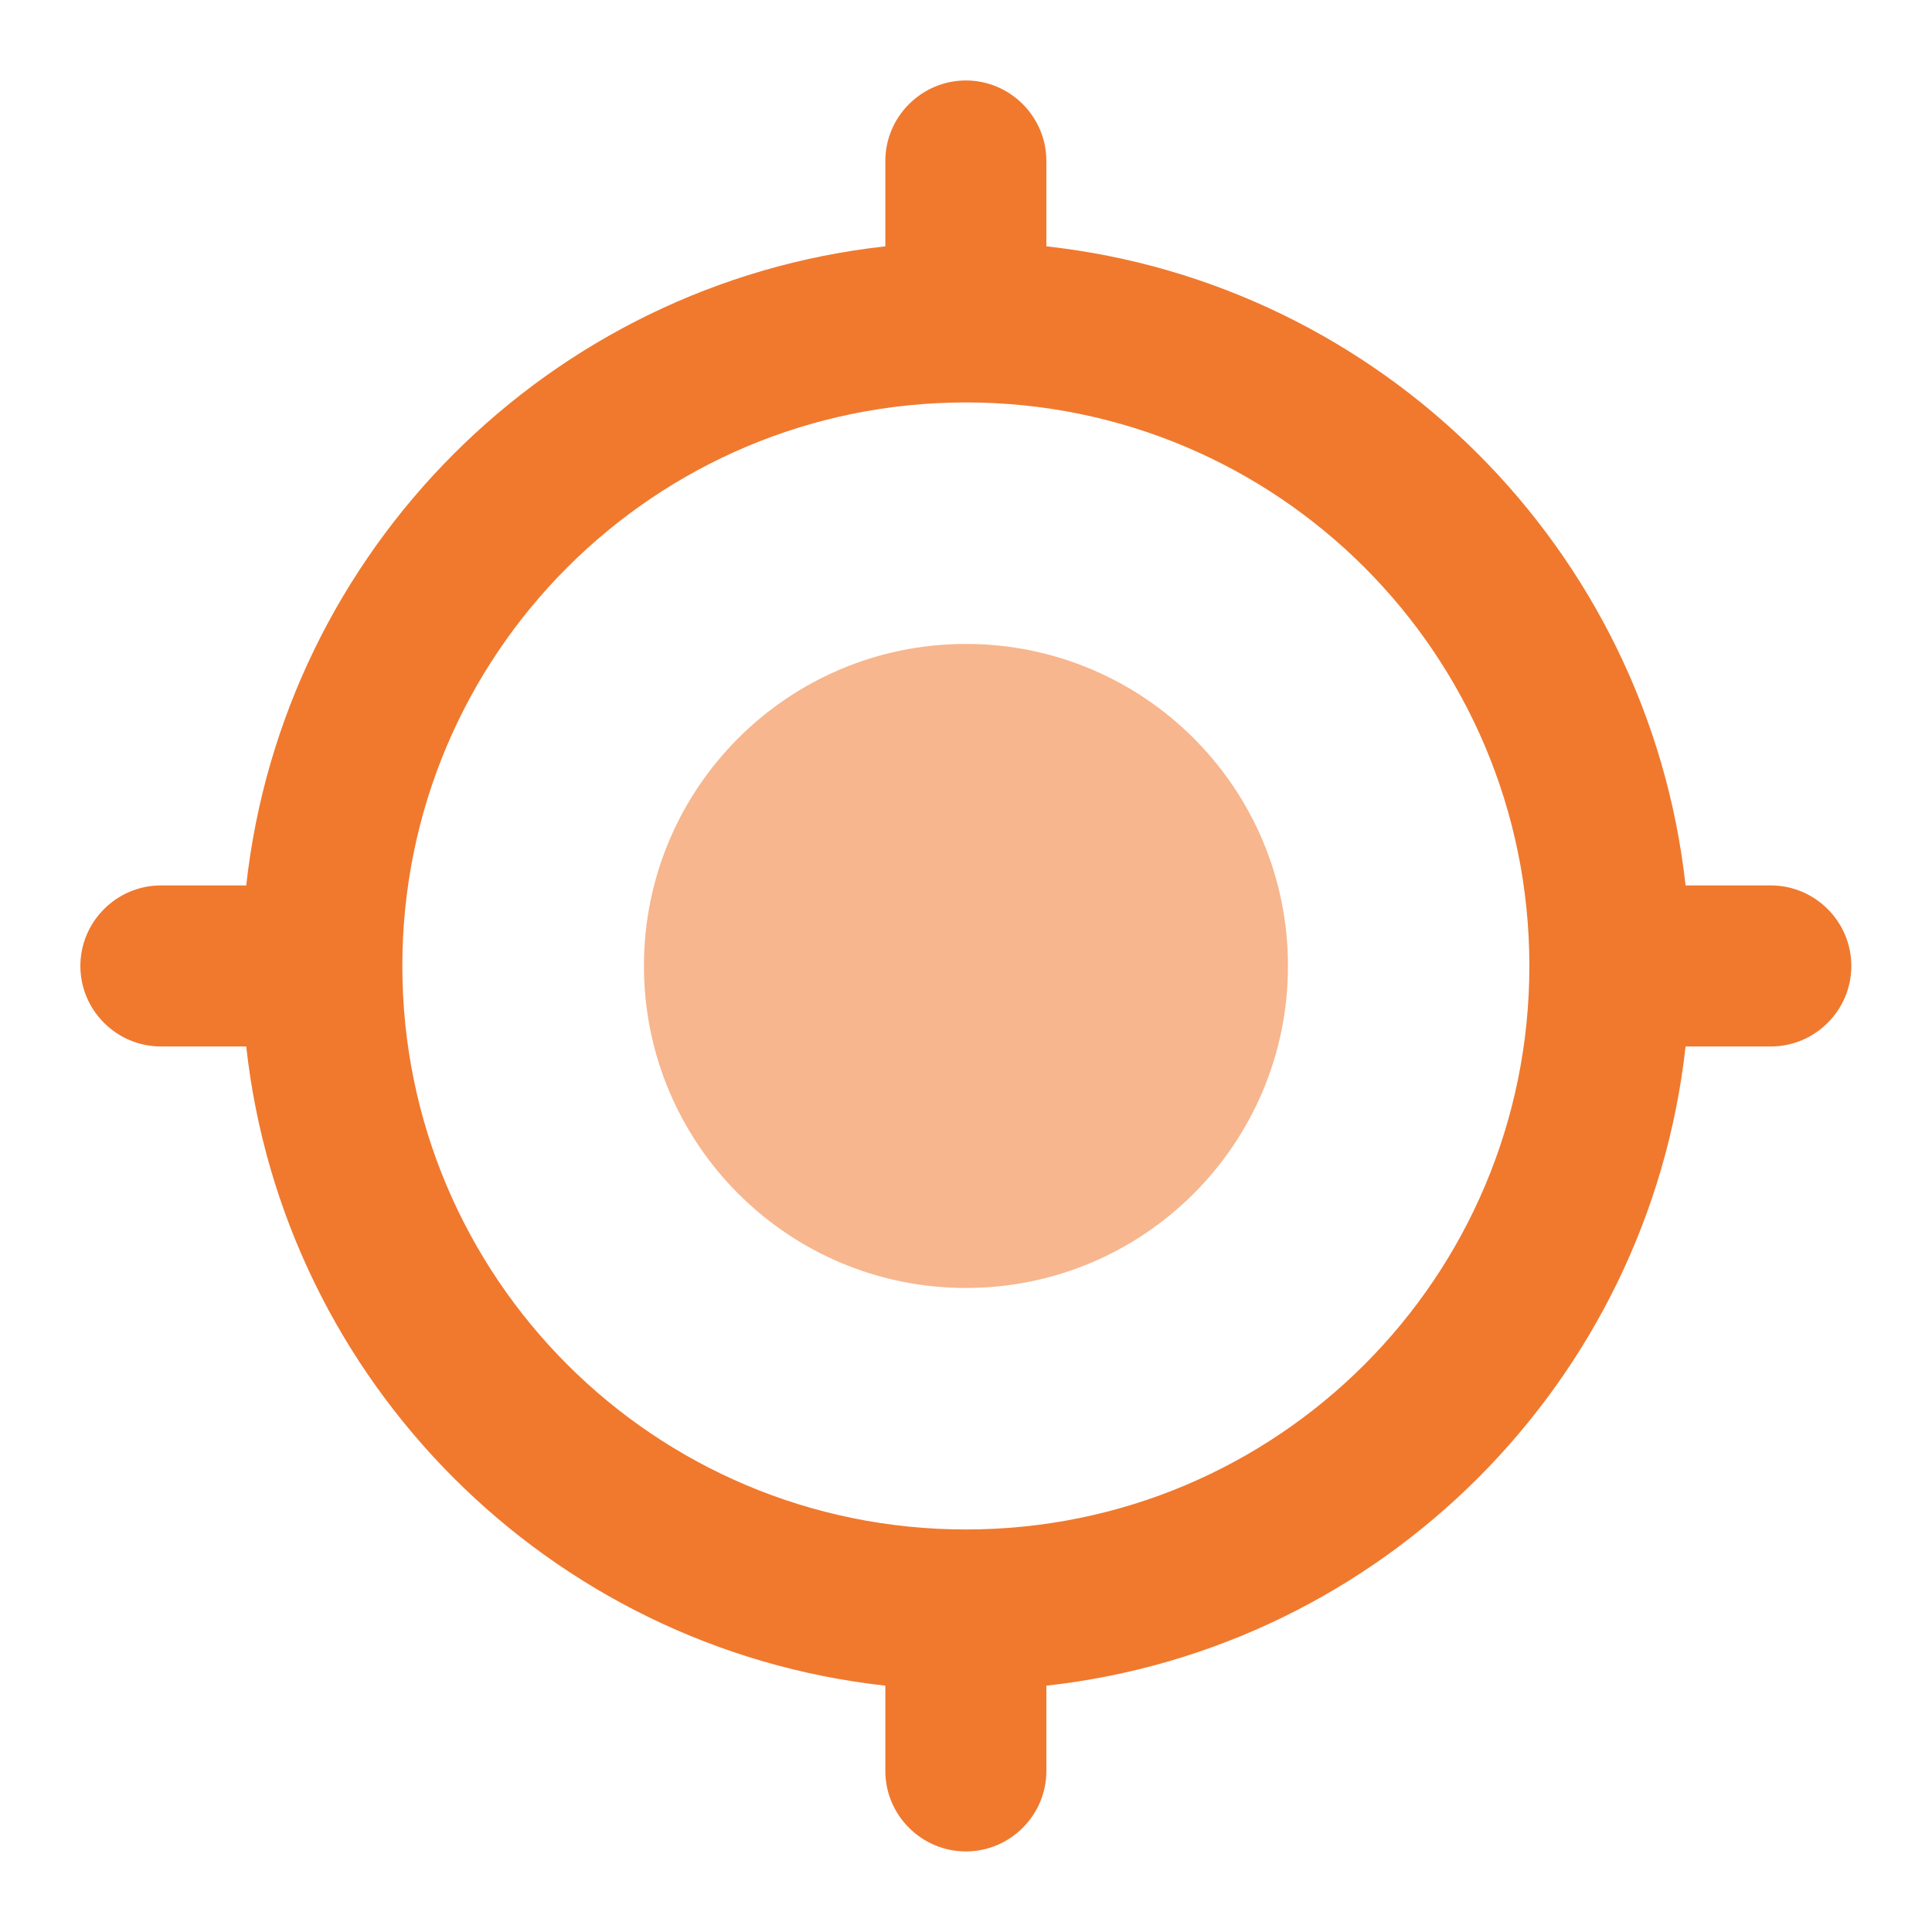 <svg width="20" height="20" viewBox="0 0 20 20" fill="none" xmlns="http://www.w3.org/2000/svg">
<g clip-path="url(#clip0_1874_11370)">
<path d="M17.449 9.166C17.065 5.691 14.307 2.933 10.832 2.55V1.666C10.832 1.208 10.457 0.833 9.999 0.833C9.54 0.833 9.165 1.208 9.165 1.666V2.55C5.69 2.933 2.932 5.691 2.549 9.166H1.665C1.207 9.166 0.832 9.541 0.832 10C0.832 10.458 1.207 10.833 1.665 10.833H2.549C2.932 14.308 5.69 17.066 9.165 17.45V18.333C9.165 18.791 9.54 19.166 9.999 19.166C10.457 19.166 10.832 18.791 10.832 18.333V17.45C14.307 17.066 17.065 14.308 17.449 10.833H18.332C18.79 10.833 19.165 10.458 19.165 10C19.165 9.541 18.79 9.166 18.332 9.166H17.449ZM9.999 15.833C6.774 15.833 4.165 13.225 4.165 10C4.165 6.775 6.774 4.166 9.999 4.166C13.224 4.166 15.832 6.775 15.832 10C15.832 13.225 13.224 15.833 9.999 15.833Z" fill="#F0792E"/>
<path d="M6.666 9.999C6.666 8.158 8.158 6.666 9.999 6.666C11.841 6.666 13.333 8.158 13.333 9.999C13.333 11.841 11.841 13.333 9.999 13.333C8.158 13.333 6.666 11.841 6.666 9.999Z" fill="#F7B68D"/>
</g>
<defs>
<clipPath id="clip0_1874_11370">
<rect width="20" height="20" fill="white"/>
</clipPath>
</defs>
</svg>
